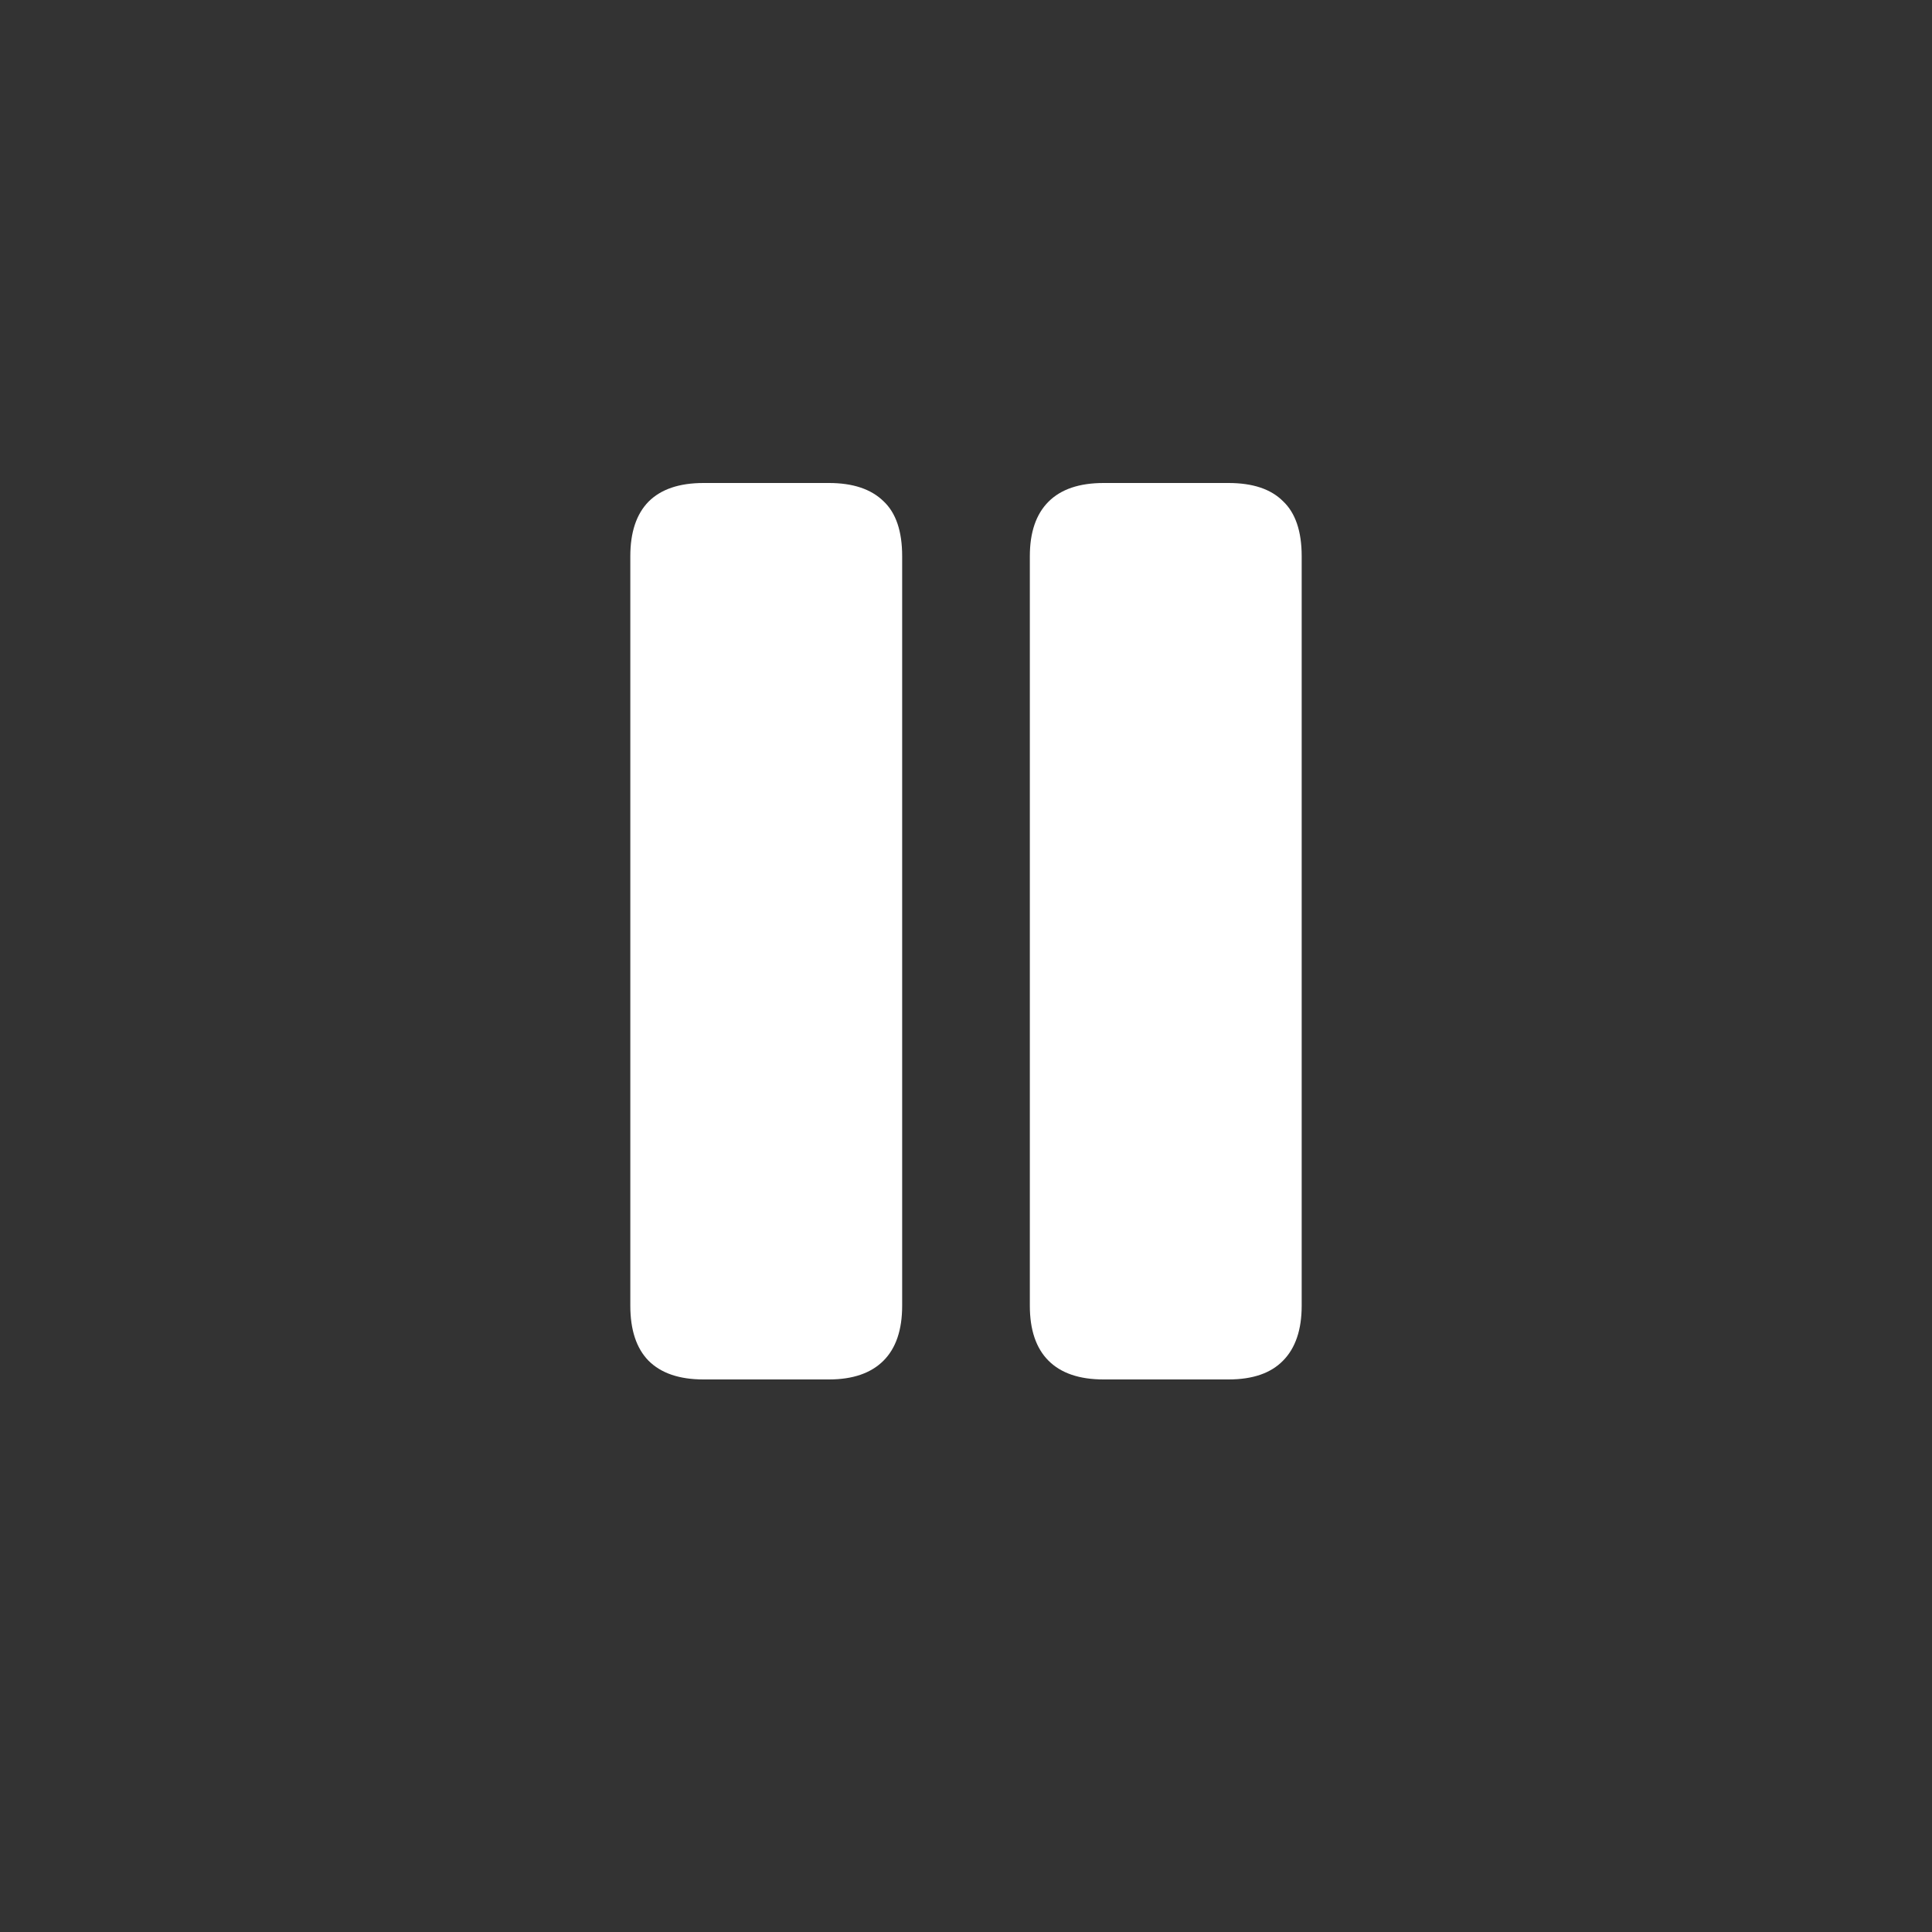 <svg width="24" height="24" viewBox="0 0 24 24" fill="none" xmlns="http://www.w3.org/2000/svg">
<rect x="0" y="0" width="24" height="24" fill="#333333" stroke="none"/>
<path d="M8.739 17.136C8.438 17.136 8.211 17.058 8.056 16.903C7.905 16.748 7.83 16.52 7.83 16.22V6.909C7.83 6.613 7.905 6.387 8.056 6.232C8.211 6.077 8.438 6 8.739 6H10.298C10.594 6 10.82 6.075 10.975 6.226C11.13 6.371 11.207 6.599 11.207 6.909V16.22C11.207 16.52 11.13 16.748 10.975 16.903C10.82 17.058 10.594 17.136 10.298 17.136H8.739ZM13.709 17.136C13.408 17.136 13.18 17.058 13.025 16.903C12.87 16.748 12.793 16.52 12.793 16.22V6.909C12.793 6.613 12.87 6.387 13.025 6.232C13.18 6.077 13.408 6 13.709 6H15.261C15.562 6 15.787 6.075 15.938 6.226C16.092 6.371 16.17 6.599 16.17 6.909V16.22C16.17 16.52 16.092 16.748 15.938 16.903C15.787 17.058 15.562 17.136 15.261 17.136H13.709Z" fill="white"/>
</svg>
